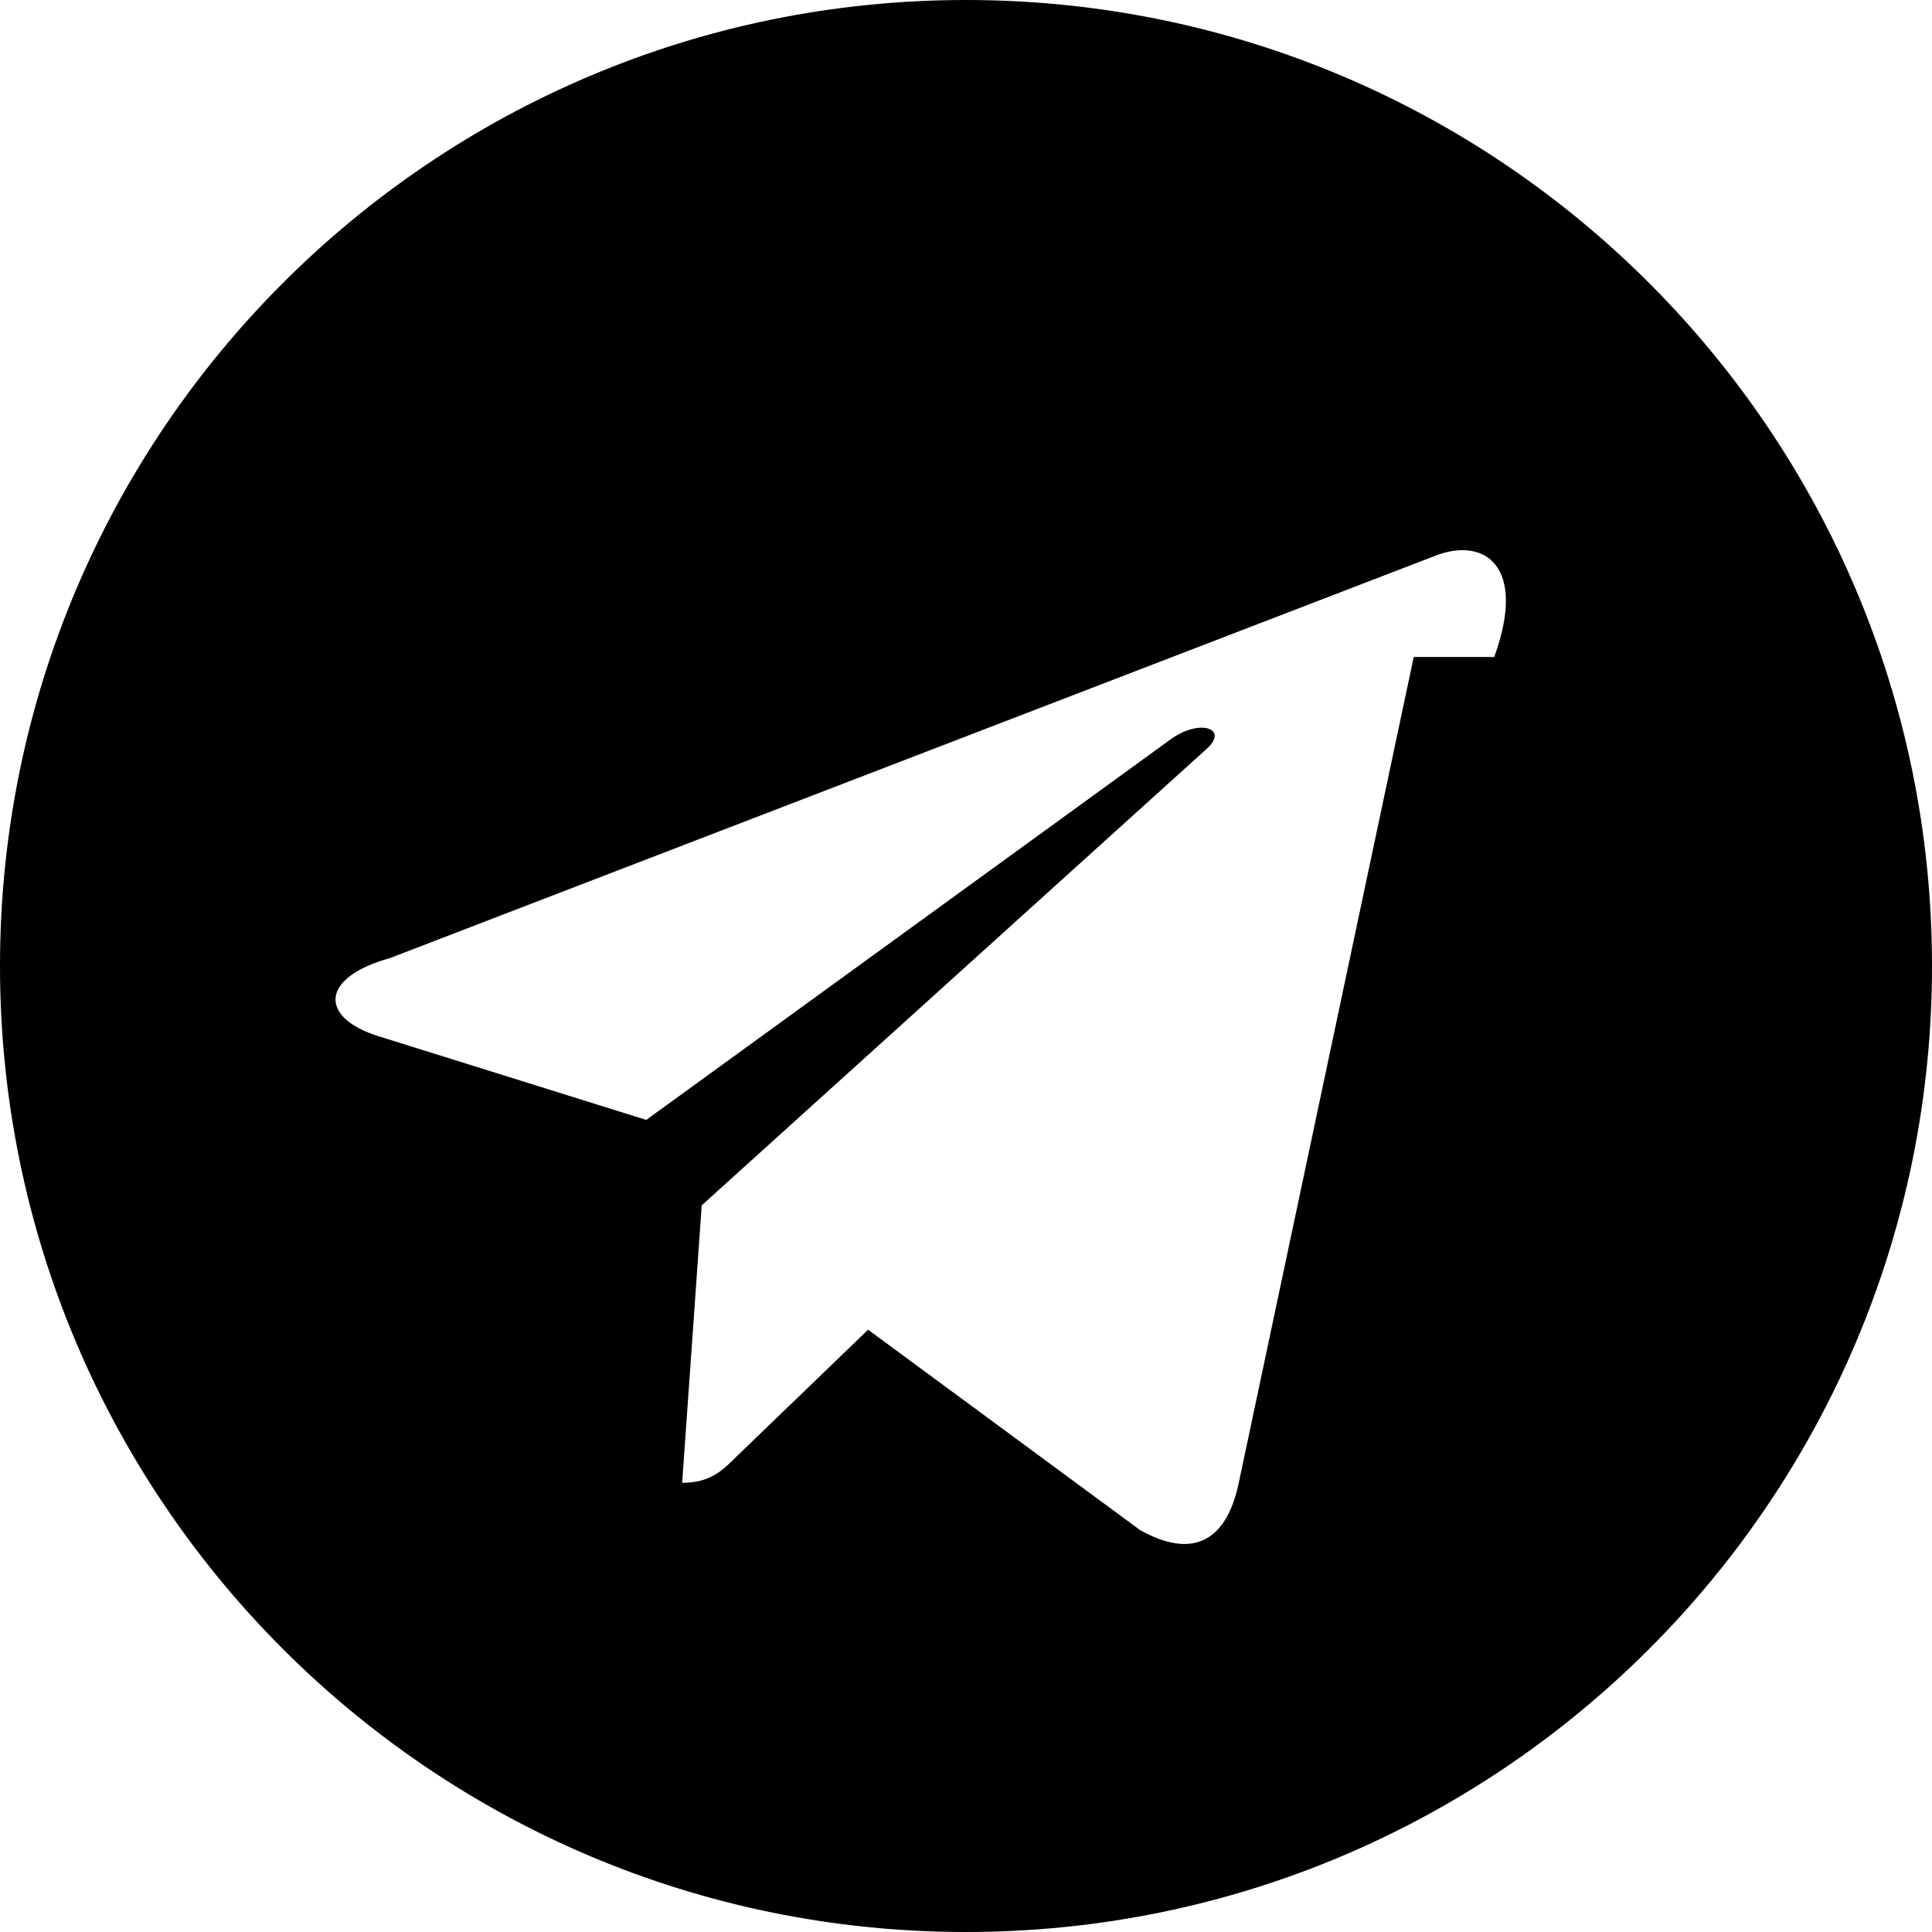 <svg xmlns="http://www.w3.org/2000/svg" viewBox="0 0 24 24">
  <path d="M12 0C5.373 0 0 5.373 0 12s5.373 12 12 12 12-5.373 12-12S18.627 0 12 0zm5.562 8.161l-2.177 10.275c-.163.75-.604.918-1.223.571l-3.378-2.489-1.629 1.57c-.181.181-.332.332-.681.332l.243-3.447 6.272-5.67c.273-.242-.059-.379-.423-.136L8.028 13.912l-3.33-1.041c-.724-.227-.737-.724.151-.971l12.993-5.001c.603-.227 1.129.134.72 1.262z"/>
</svg>
